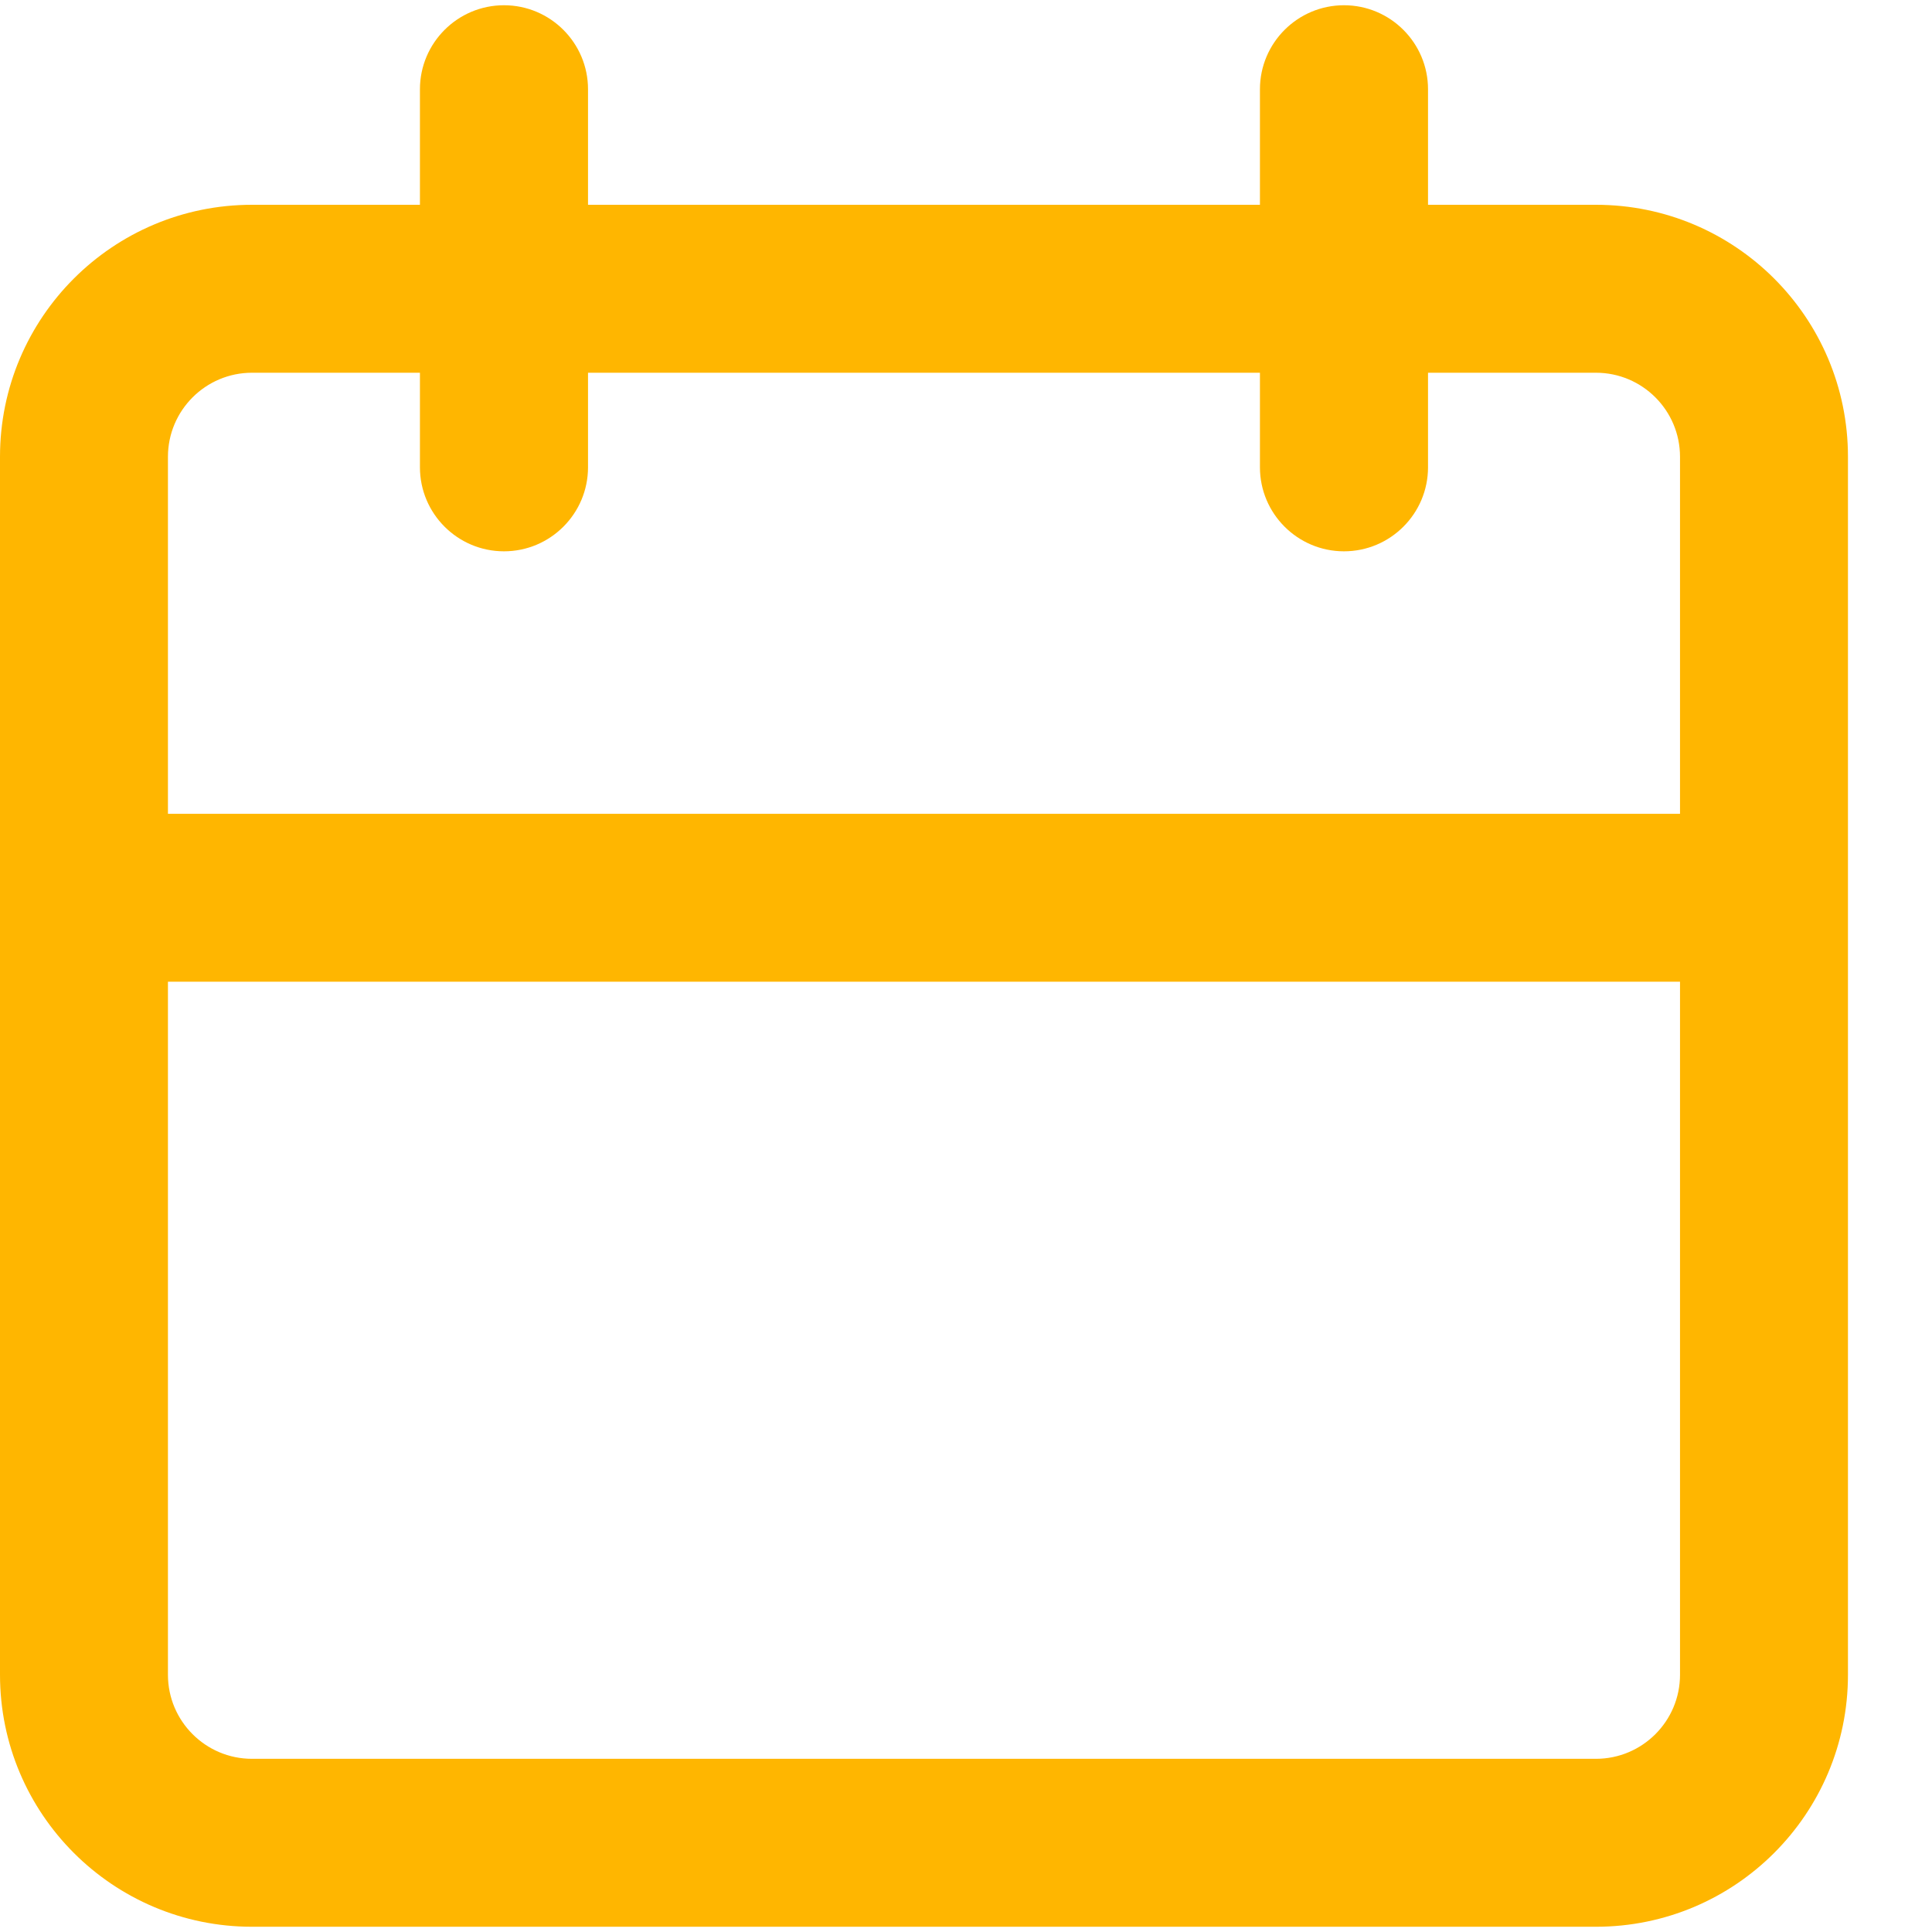 <?xml version="1.0" encoding="UTF-8"?>
<svg width="14px" height="14px" viewBox="0 0 14 14" version="1.1" xmlns="http://www.w3.org/2000/svg" xmlns:xlink="http://www.w3.org/1999/xlink">
    <!-- Generator: Sketch 49.2 (51160) - http://www.bohemiancoding.com/sketch -->
    <title>events-date</title>
    <desc>Created with Sketch.</desc>
    <defs></defs>
    <g id="design" stroke="none" stroke-width="1" fill="none" fill-rule="evenodd">
        <g id="bcb-ico-1366" transform="translate(-673, -7875)" fill="#FFB600" fill-rule="nonzero">
            <g id="you-can-meet-us" transform="translate(213, 7800)">
                <g id="noun_1272092_cc" transform="translate(460, 75)">
                    <path d="M1.826,13.962 L11.565,13.962 C12.574,13.962 13.391,13.144 13.391,12.136 L13.391,3.31 C13.391,2.301 12.574,1.484 11.565,1.484 L10.348,1.484 L10.348,0.647 C10.348,0.311 10.075,0.038 9.739,0.038 C9.403,0.038 9.13,0.311 9.13,0.647 L9.13,1.484 L4.261,1.484 L4.261,0.647 C4.261,0.311 3.988,0.038 3.652,0.038 C3.316,0.038 3.043,0.311 3.043,0.647 L3.043,1.484 L1.826,1.484 C0.818,1.484 2.70315171e-16,2.301 0,3.31 L0,12.136 C2.70315171e-16,13.144 0.818,13.962 1.826,13.962 Z M11.565,12.745 L1.826,12.745 C1.49,12.745 1.217,12.472 1.217,12.136 L1.217,7.114 L12.174,7.114 L12.174,12.136 C12.174,12.472 11.901,12.745 11.565,12.745 Z M1.826,2.701 L3.043,2.701 L3.043,3.386 C3.043,3.722 3.316,3.995 3.652,3.995 C3.988,3.995 4.261,3.722 4.261,3.386 L4.261,2.701 L9.13,2.701 L9.13,3.386 C9.13,3.722 9.403,3.995 9.739,3.995 C10.075,3.995 10.348,3.722 10.348,3.386 L10.348,2.701 L11.565,2.701 C11.901,2.701 12.174,2.974 12.174,3.31 L12.174,5.897 L1.217,5.897 L1.217,3.31 C1.217,2.974 1.49,2.701 1.826,2.701 Z" id="events-date"></path>
                </g>
            </g>
        </g>
    </g>
</svg>